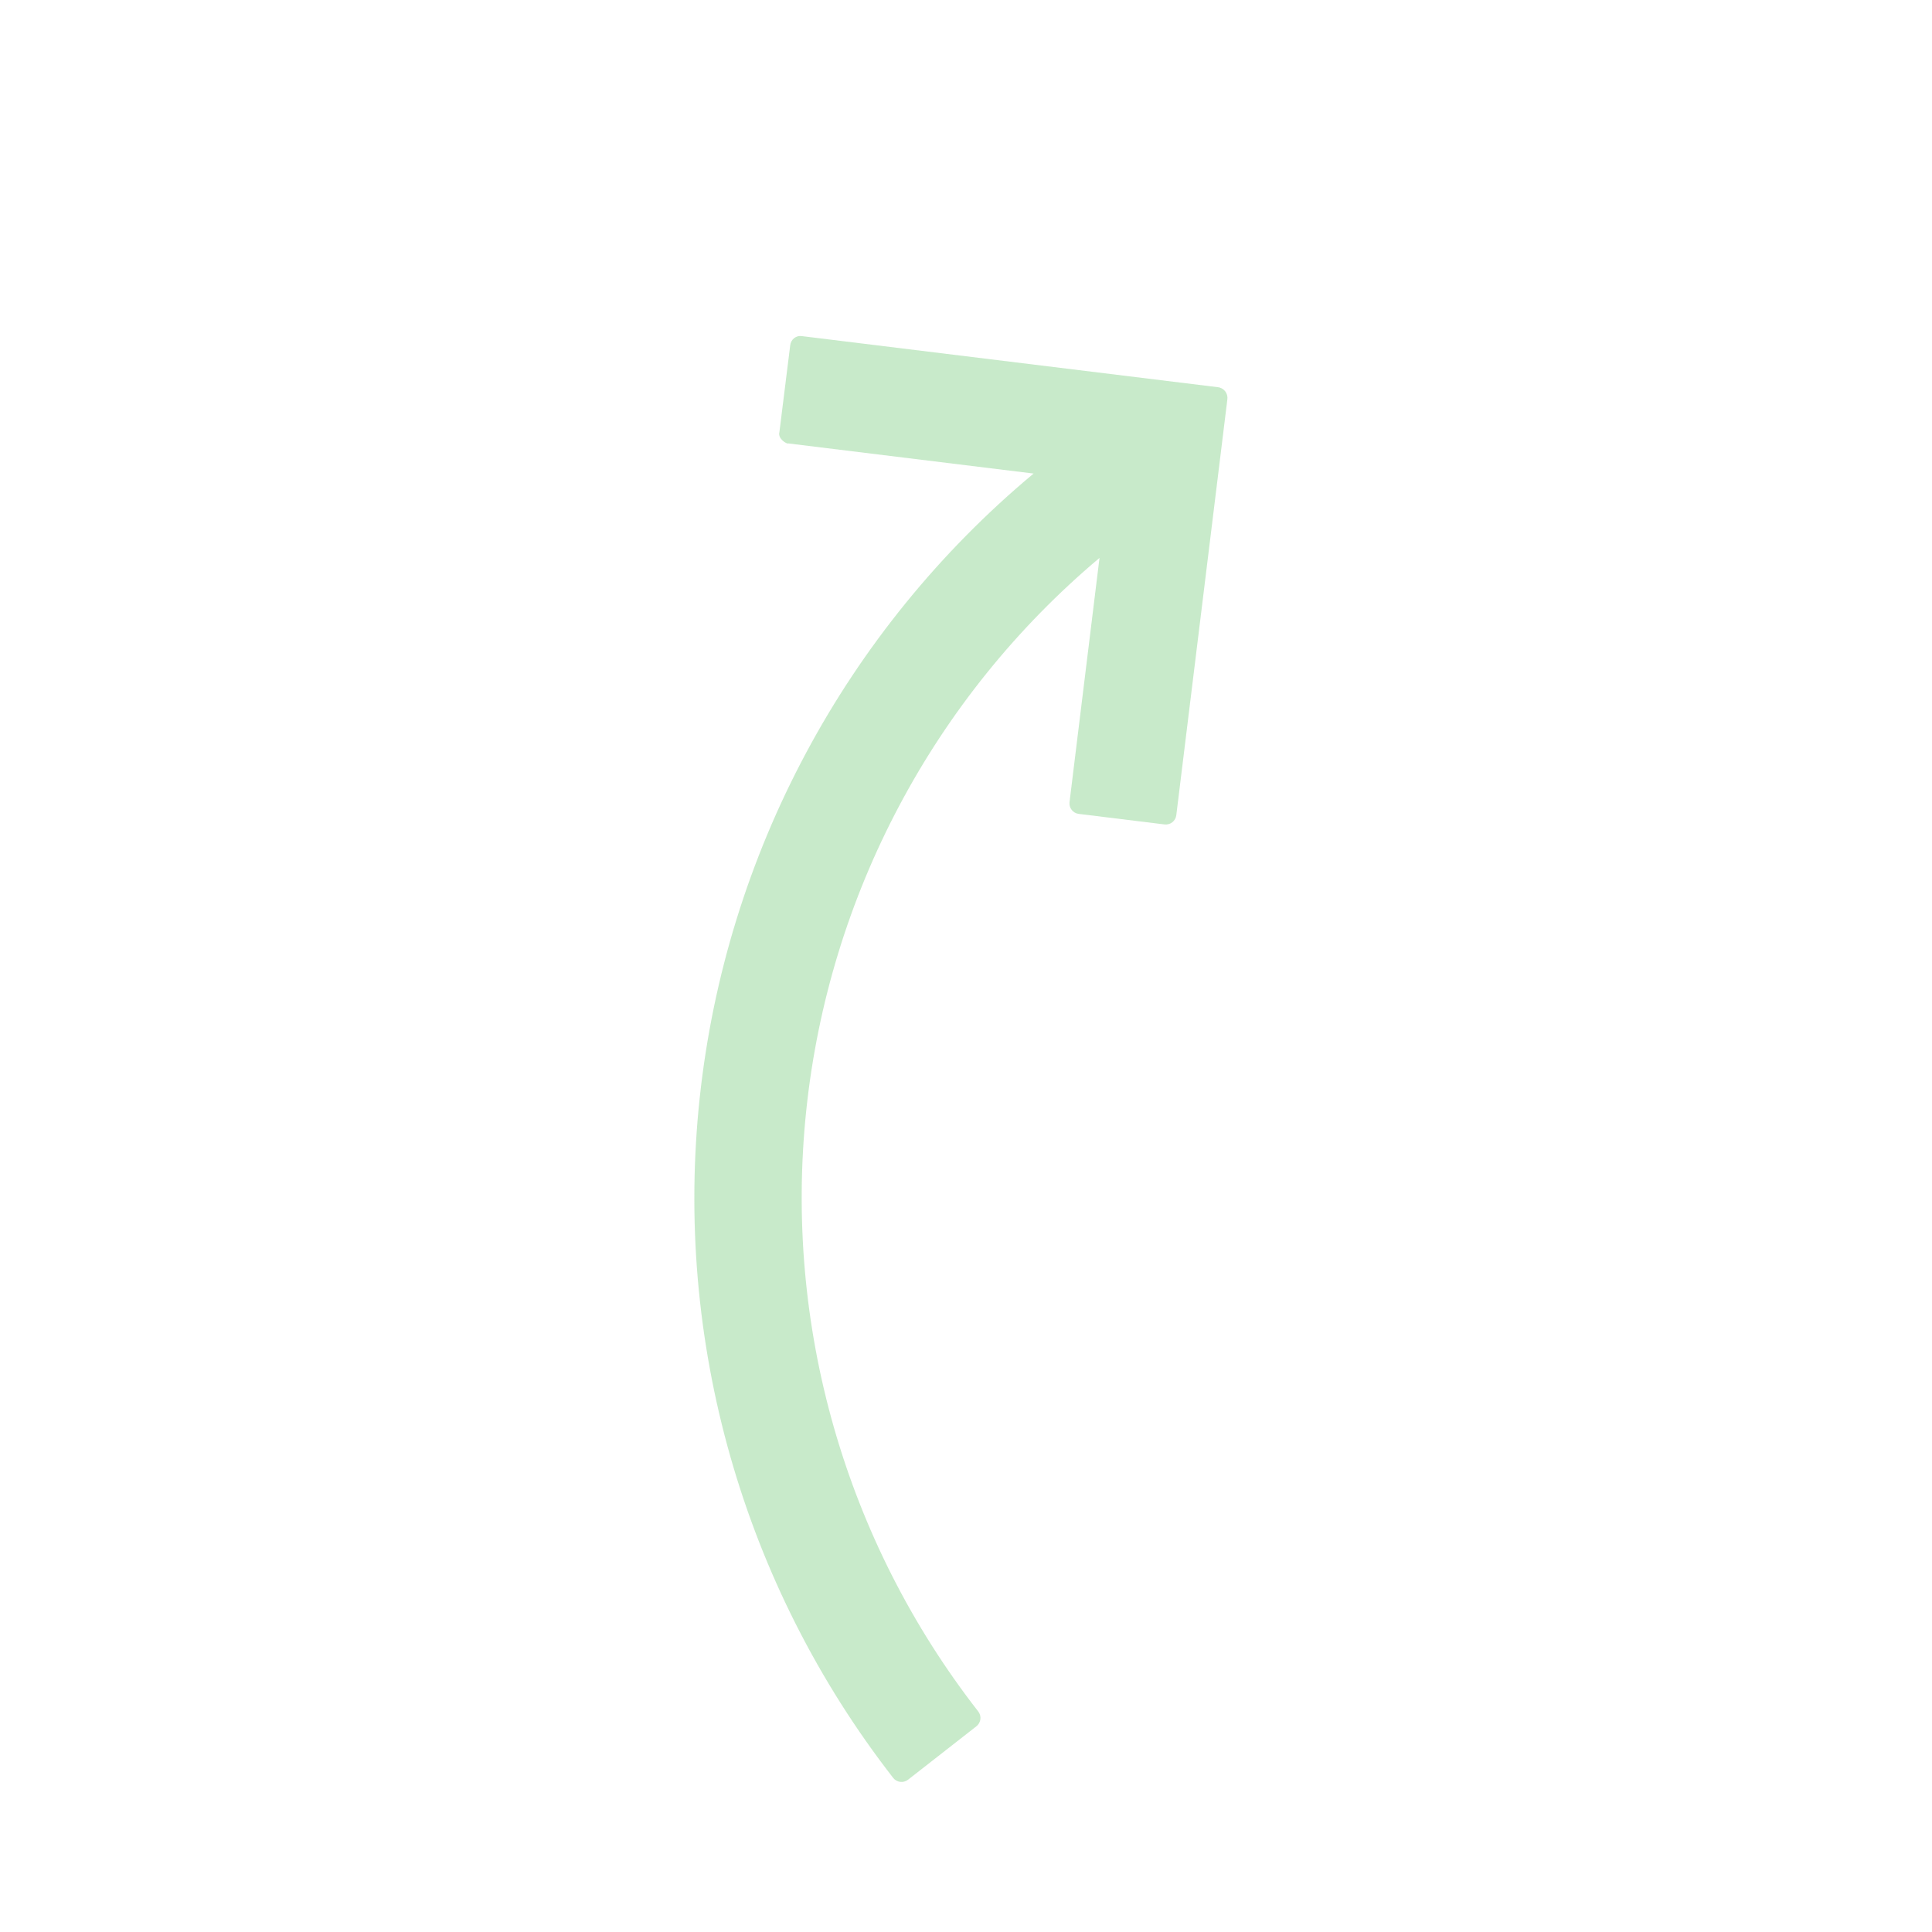 <svg width="107" height="107" viewBox="0 0 107 107" fill="none" xmlns="http://www.w3.org/2000/svg">
<g clip-path="url(#clip0_8010_1450)">
<path d="M67.974 22.126L65.146 45.155C65.126 45.307 65.047 45.445 64.926 45.539C64.805 45.634 64.652 45.677 64.5 45.66L59.746 45.076C59.669 45.067 59.595 45.043 59.528 45.005C59.46 44.967 59.401 44.916 59.353 44.855C59.306 44.794 59.271 44.724 59.25 44.65C59.23 44.575 59.224 44.498 59.234 44.421L60.894 30.899C51.728 38.611 45.907 49.575 44.654 61.488C43.402 73.401 46.815 85.336 54.177 94.785C54.273 94.907 54.316 95.063 54.297 95.217C54.278 95.371 54.199 95.512 54.076 95.607L50.29 98.566C50.167 98.661 50.012 98.704 49.858 98.685C49.703 98.666 49.563 98.587 49.467 98.465C41.145 87.765 37.305 74.251 38.755 60.774C40.206 47.297 46.835 34.91 57.243 26.227L43.656 24.558C43.592 24.609 43.061 24.31 43.166 23.93L43.765 19.12C43.782 18.966 43.859 18.826 43.98 18.729C44.04 18.681 44.109 18.646 44.183 18.626C44.258 18.607 44.335 18.603 44.411 18.615L67.44 21.443C67.521 21.45 67.599 21.475 67.67 21.514C67.742 21.553 67.804 21.606 67.854 21.67C67.904 21.734 67.94 21.807 67.961 21.886C67.981 21.964 67.986 22.046 67.974 22.126Z" fill="#069F0E" fill-opacity="0.22"/>
</g>
<defs>
<clipPath id="clip0_8010_1450">
<rect width="75" height="75" fill="white" transform="matrix(0.788 -0.616 -0.616 -0.788 47.141 106.235)"/>
</clipPath>
</defs>
</svg>
